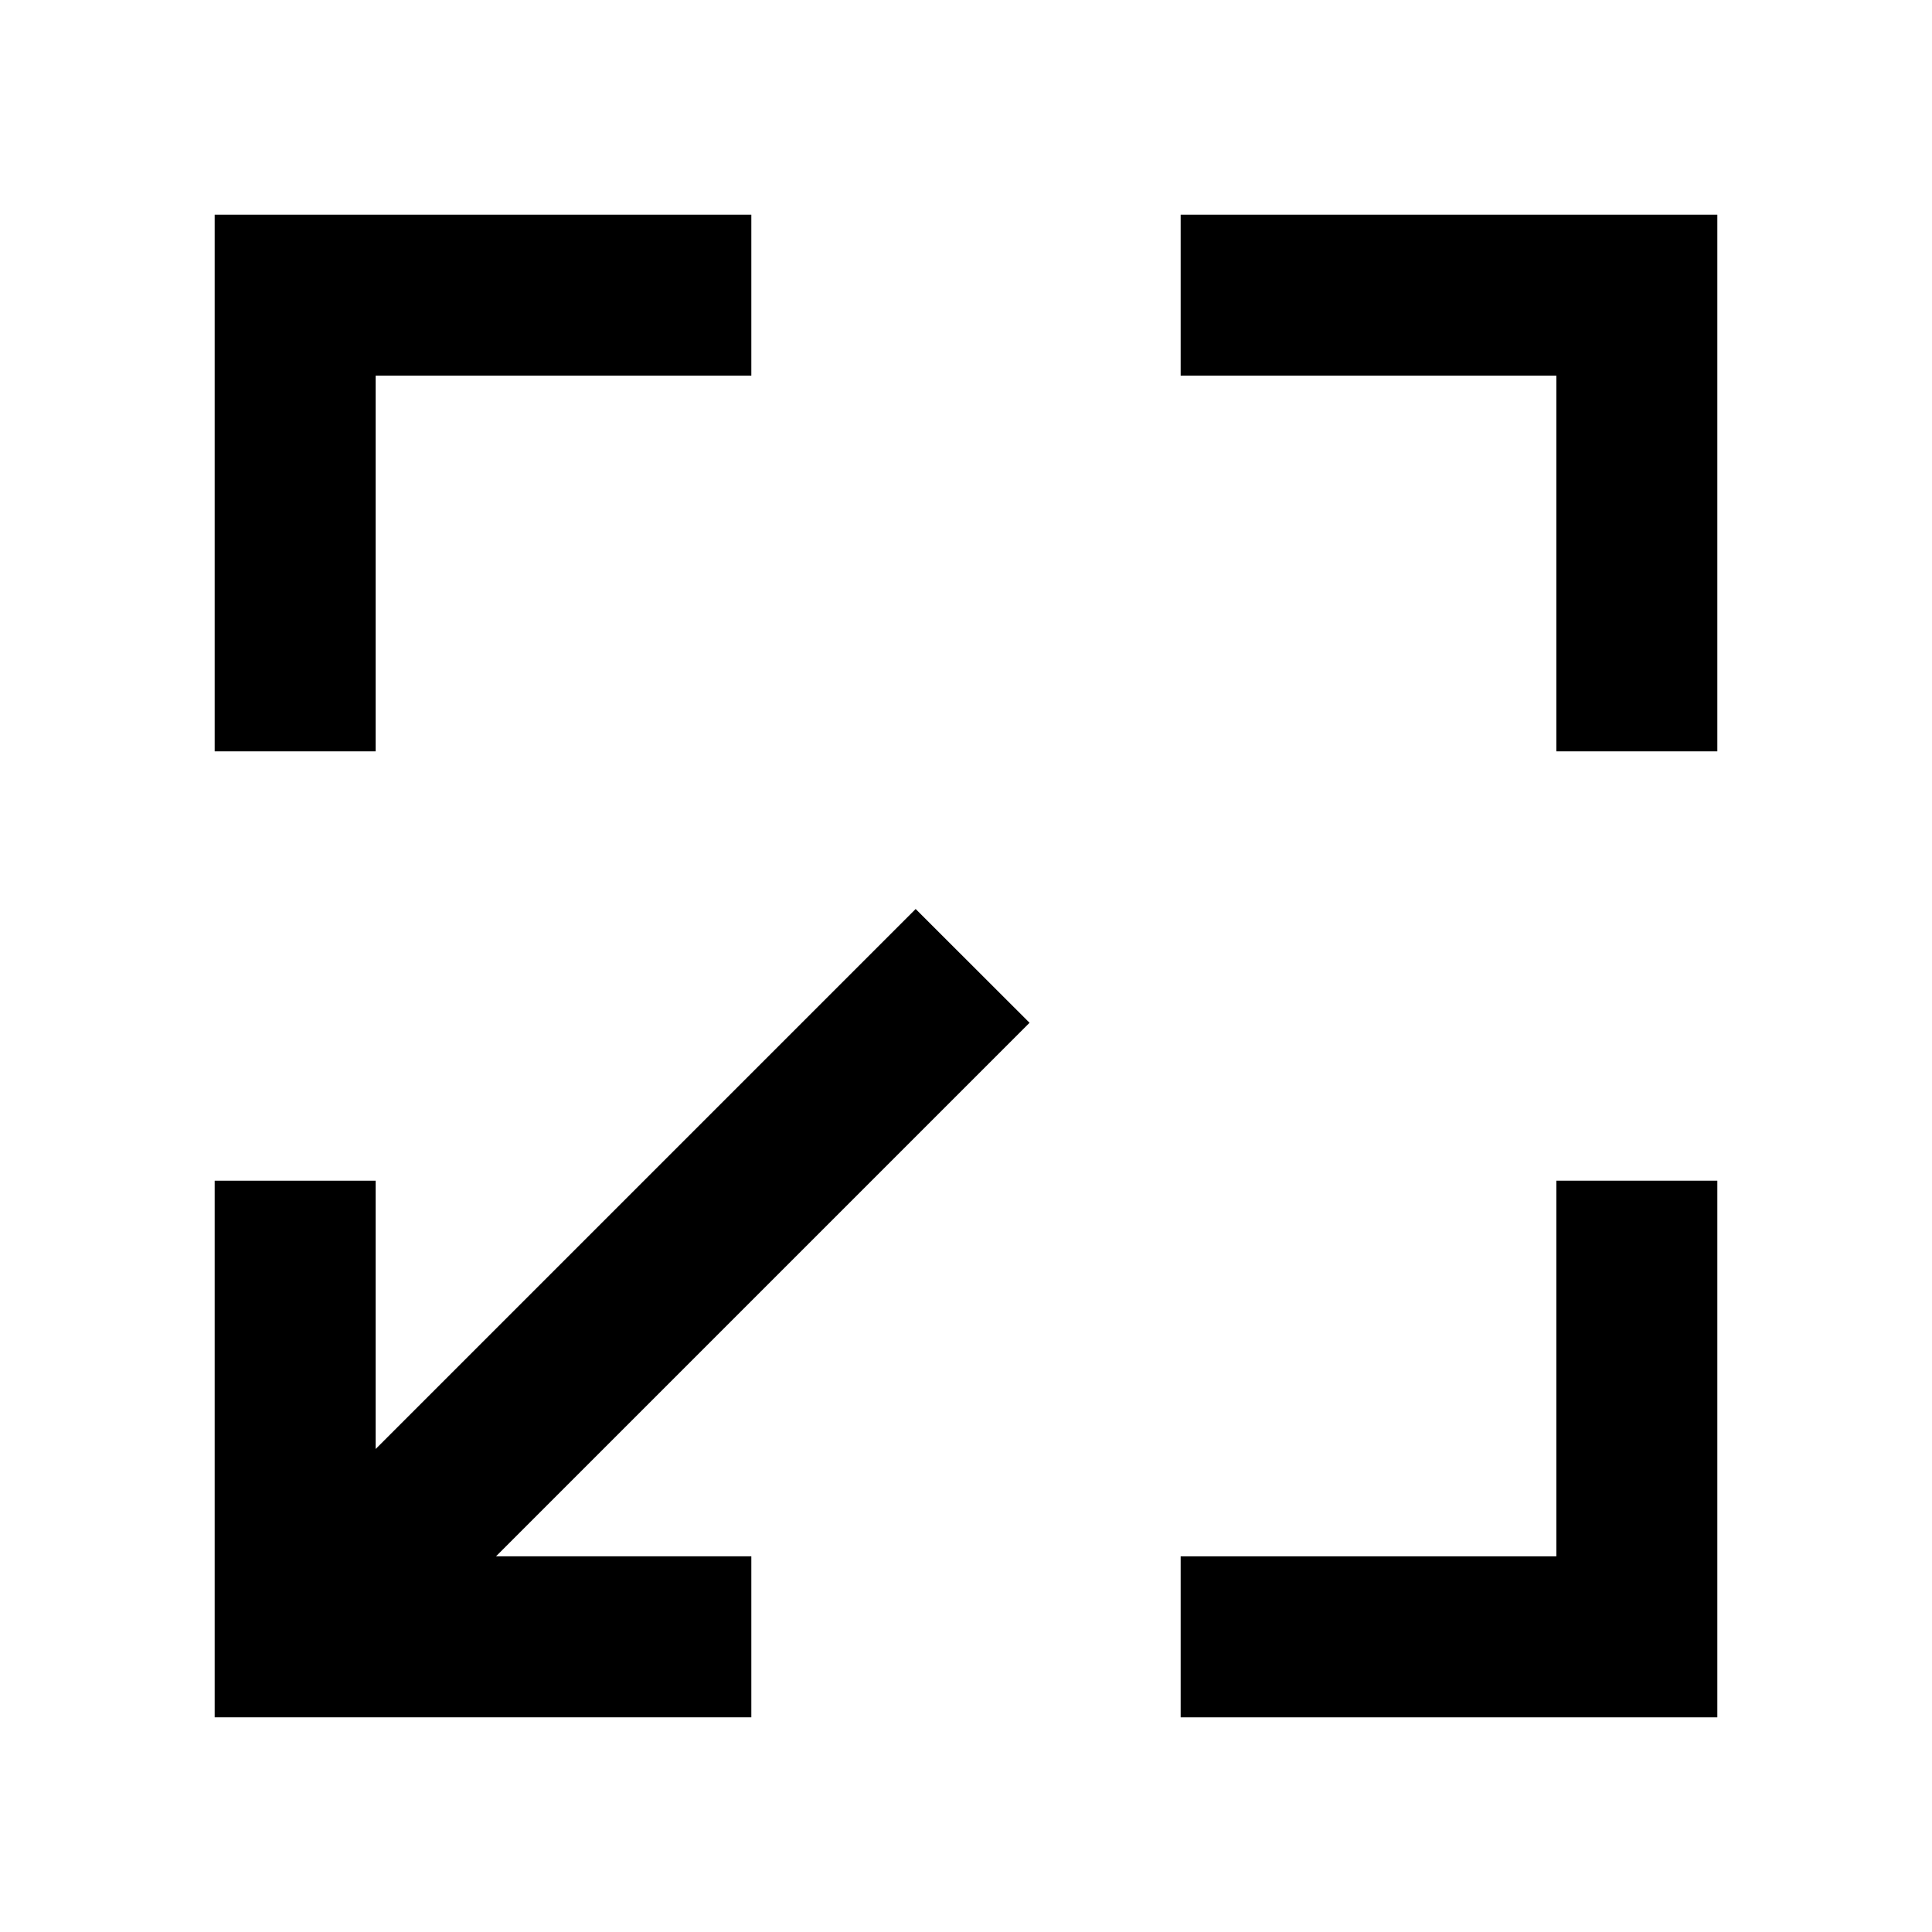 <svg width="18" height="18" viewBox="0 0 18 18" fill="none" xmlns="http://www.w3.org/2000/svg">
<path d="M7 2H2V7H3.5V3.5H7V2Z" fill="black" />
<path d="M3.5 11H2V16H7V14.5H4.621L9.592 9.529L8.531 8.469L3.5 13.5V11Z" fill="black" />
<path d="M11 2V3.5H14.5V7H16V2H11Z" fill="black" />
<path d="M16 11H14.5V14.5H11V16H16V11Z" fill="black" />
</svg>
